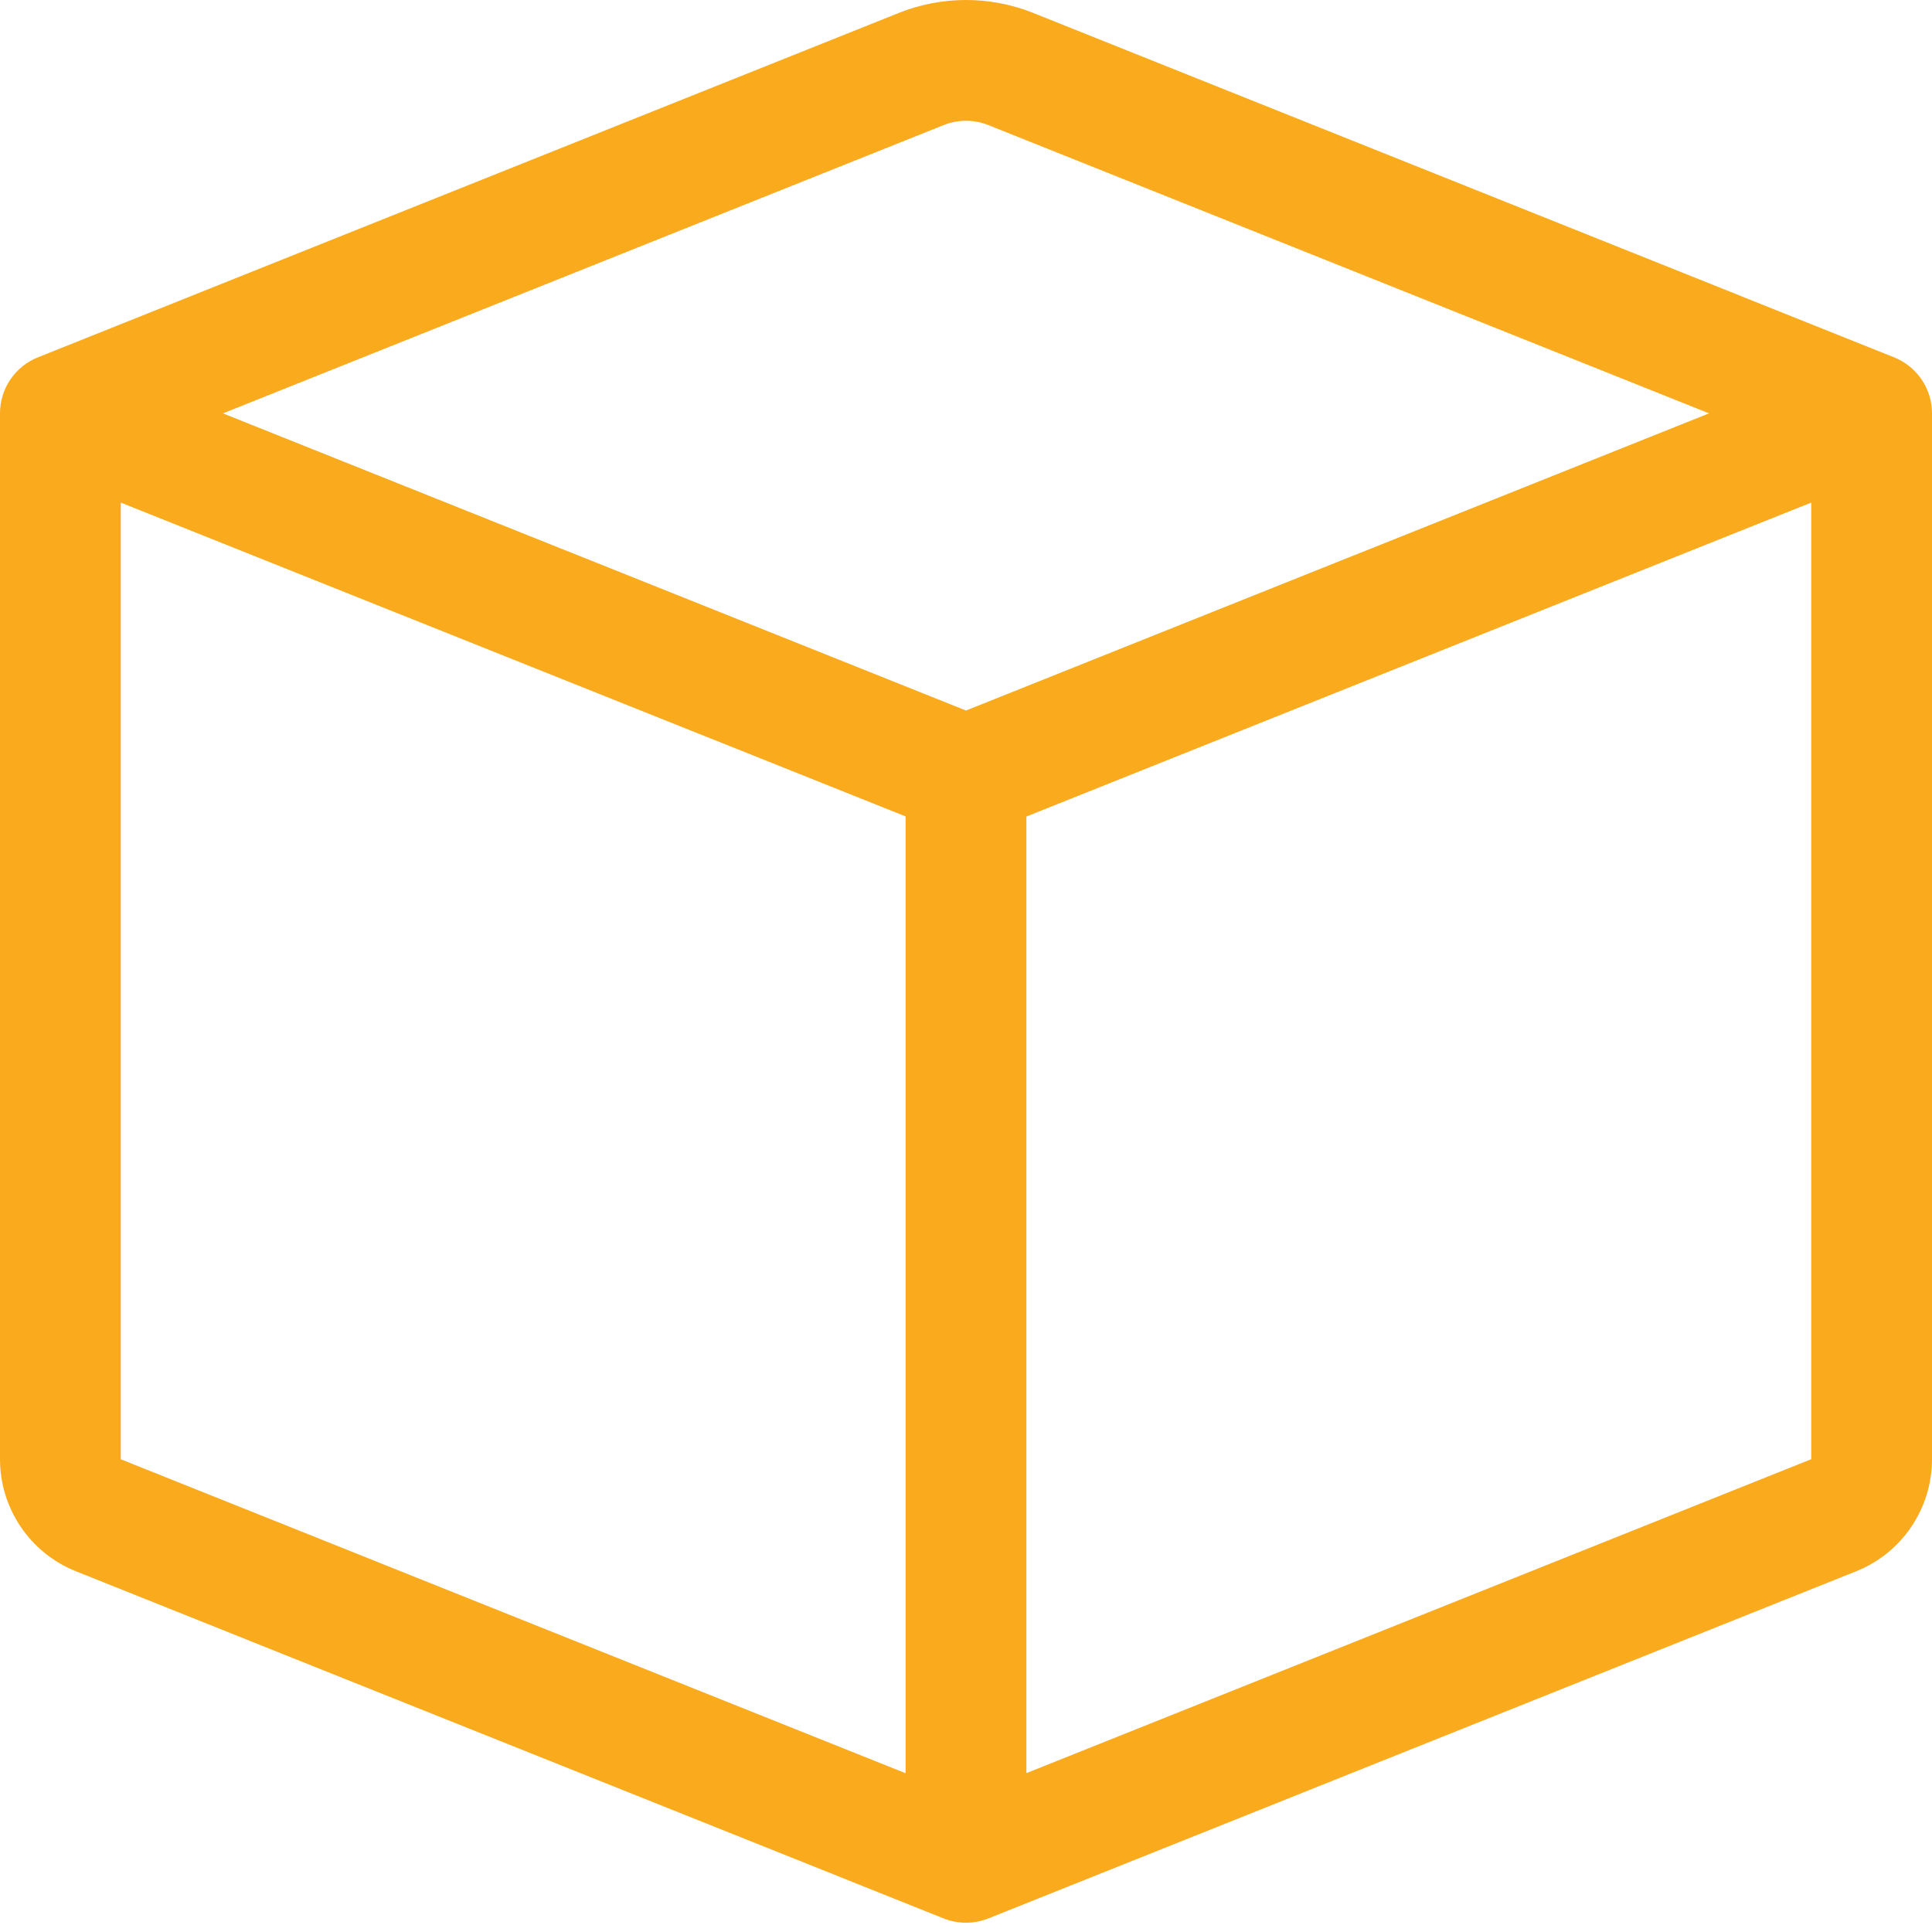 <svg width="47" height="47" viewBox="0 0 47 47" fill="none" xmlns="http://www.w3.org/2000/svg">
<path id="Vector" d="M24.046 3.044C23.696 2.903 23.304 2.903 22.954 3.044L5.423 10.056L23.5 17.285L41.577 10.056L24.046 3.044ZM44.062 12.227L24.969 19.864V43.135L44.062 35.498V12.227ZM22.031 43.138V19.861L2.938 12.227V35.5L22.031 43.138ZM21.864 0.315C22.914 -0.105 24.086 -0.105 25.136 0.315L46.078 8.693C46.35 8.802 46.583 8.99 46.748 9.233C46.912 9.476 47 9.762 47 10.056V35.5C47 36.087 46.823 36.661 46.494 37.147C46.165 37.633 45.697 38.009 45.152 38.226L24.046 46.669C23.696 46.809 23.304 46.809 22.954 46.669L1.851 38.226C1.305 38.009 0.837 37.633 0.507 37.147C0.177 36.661 0.001 36.088 0 35.5L0 10.056C6.82673e-05 9.762 0.088 9.476 0.252 9.233C0.417 8.99 0.65 8.802 0.922 8.693L21.864 0.315Z" fill="#FAAA1D"/>
</svg>
